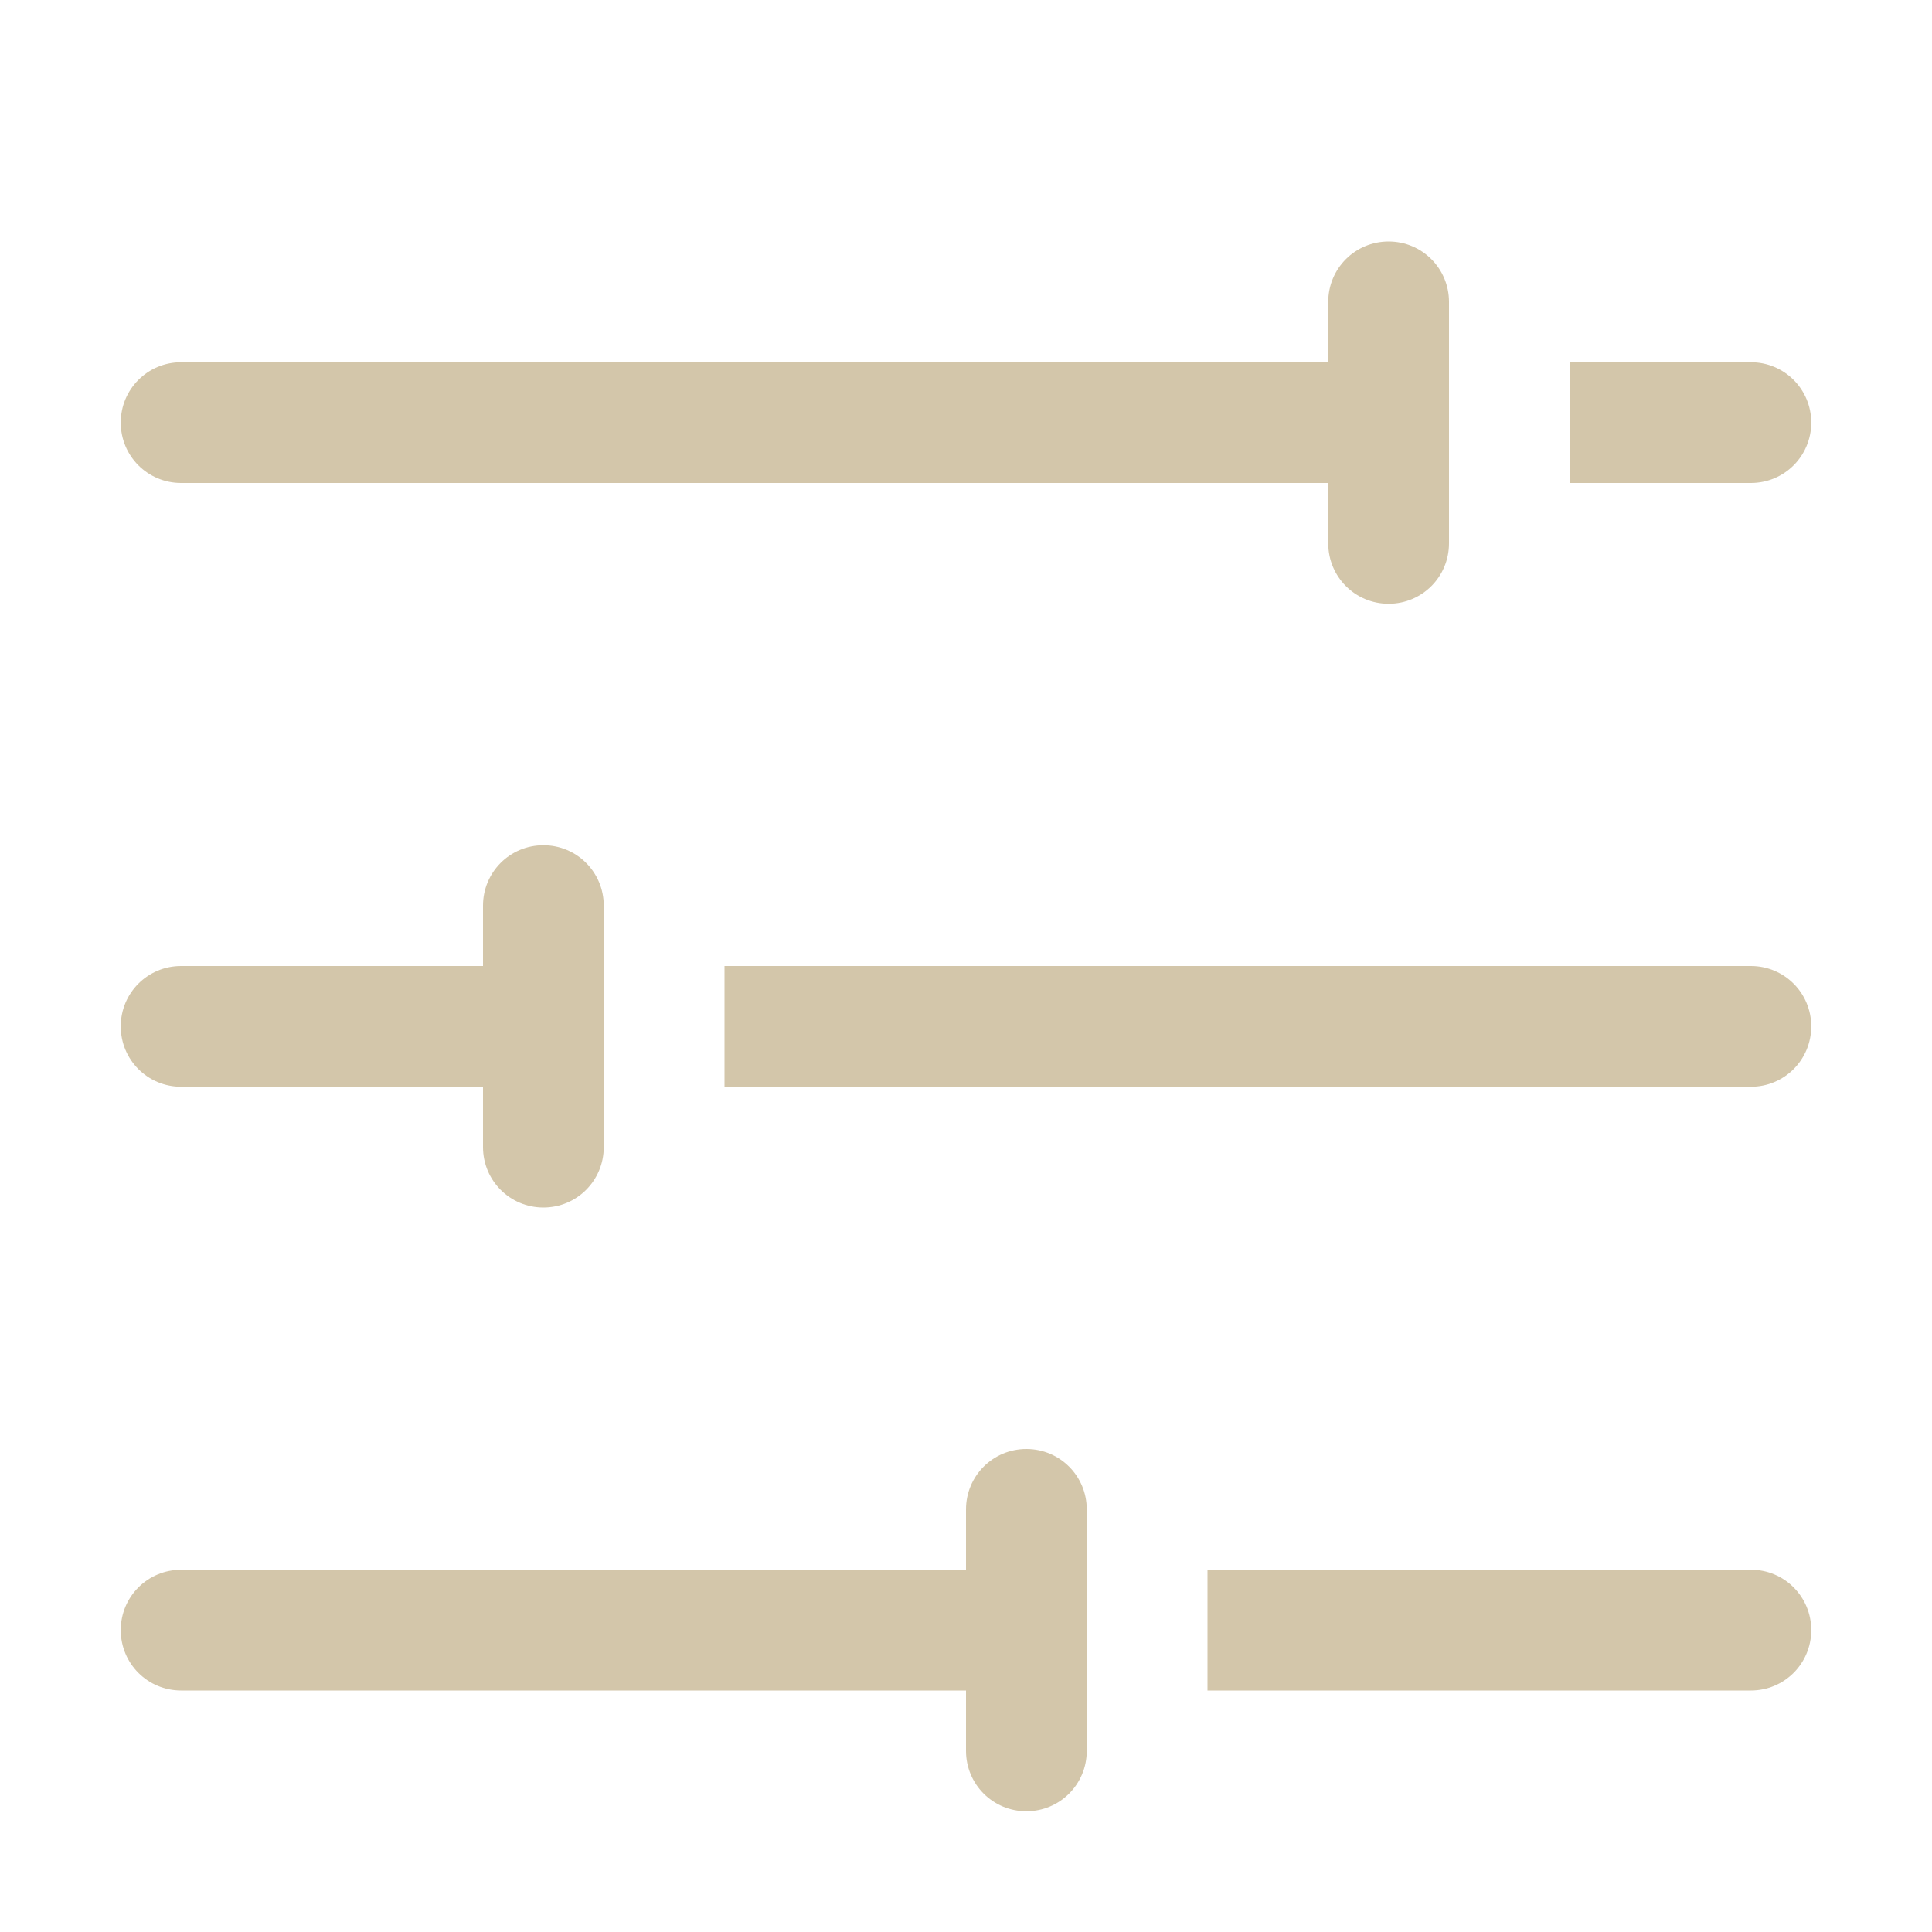 <svg width="16" height="16" version="1.1" xmlns="http://www.w3.org/2000/svg">
 <path d="m11.5 2c-0.277 0-0.5 0.223-0.5 0.5v0.5h-9.5c-0.277 0-0.5 0.223-0.5 0.5s0.223 0.5 0.5 0.5h9.5v0.5c0 0.277 0.223 0.5 0.5 0.5s0.5-0.223 0.5-0.5v-2c0-0.277-0.223-0.5-0.5-0.5zm1.5 1v1h1.5c0.277 0 0.5-0.223 0.5-0.5s-0.223-0.5-0.5-0.5zm-8.5 4c-0.277 0-0.5 0.223-0.5 0.5v0.5h-2.5c-0.277 0-0.5 0.223-0.5 0.5s0.223 0.5 0.5 0.5h2.5v0.5c0 0.277 0.223 0.5 0.5 0.5s0.5-0.223 0.5-0.5v-2c0-0.277-0.223-0.5-0.5-0.5zm1.5 1v1h8.5c0.277 0 0.5-0.223 0.5-0.5s-0.223-0.5-0.5-0.5zm2.5 4c-0.277 0-0.5 0.223-0.5 0.5v0.5h-6.5c-0.277 0-0.5 0.223-0.5 0.5s0.223 0.5 0.5 0.5h6.5v0.5c0 0.277 0.223 0.5 0.5 0.5s0.5-0.223 0.5-0.5v-2c0-0.277-0.223-0.5-0.5-0.5zm1.5 1v1h4.5c0.277 0 0.5-0.223 0.5-0.5s-0.223-0.501-0.5-0.5z" fill="#D3C6AA" stroke-linecap="round" stroke-linejoin="round" stroke-width="1.002"/>
</svg>
